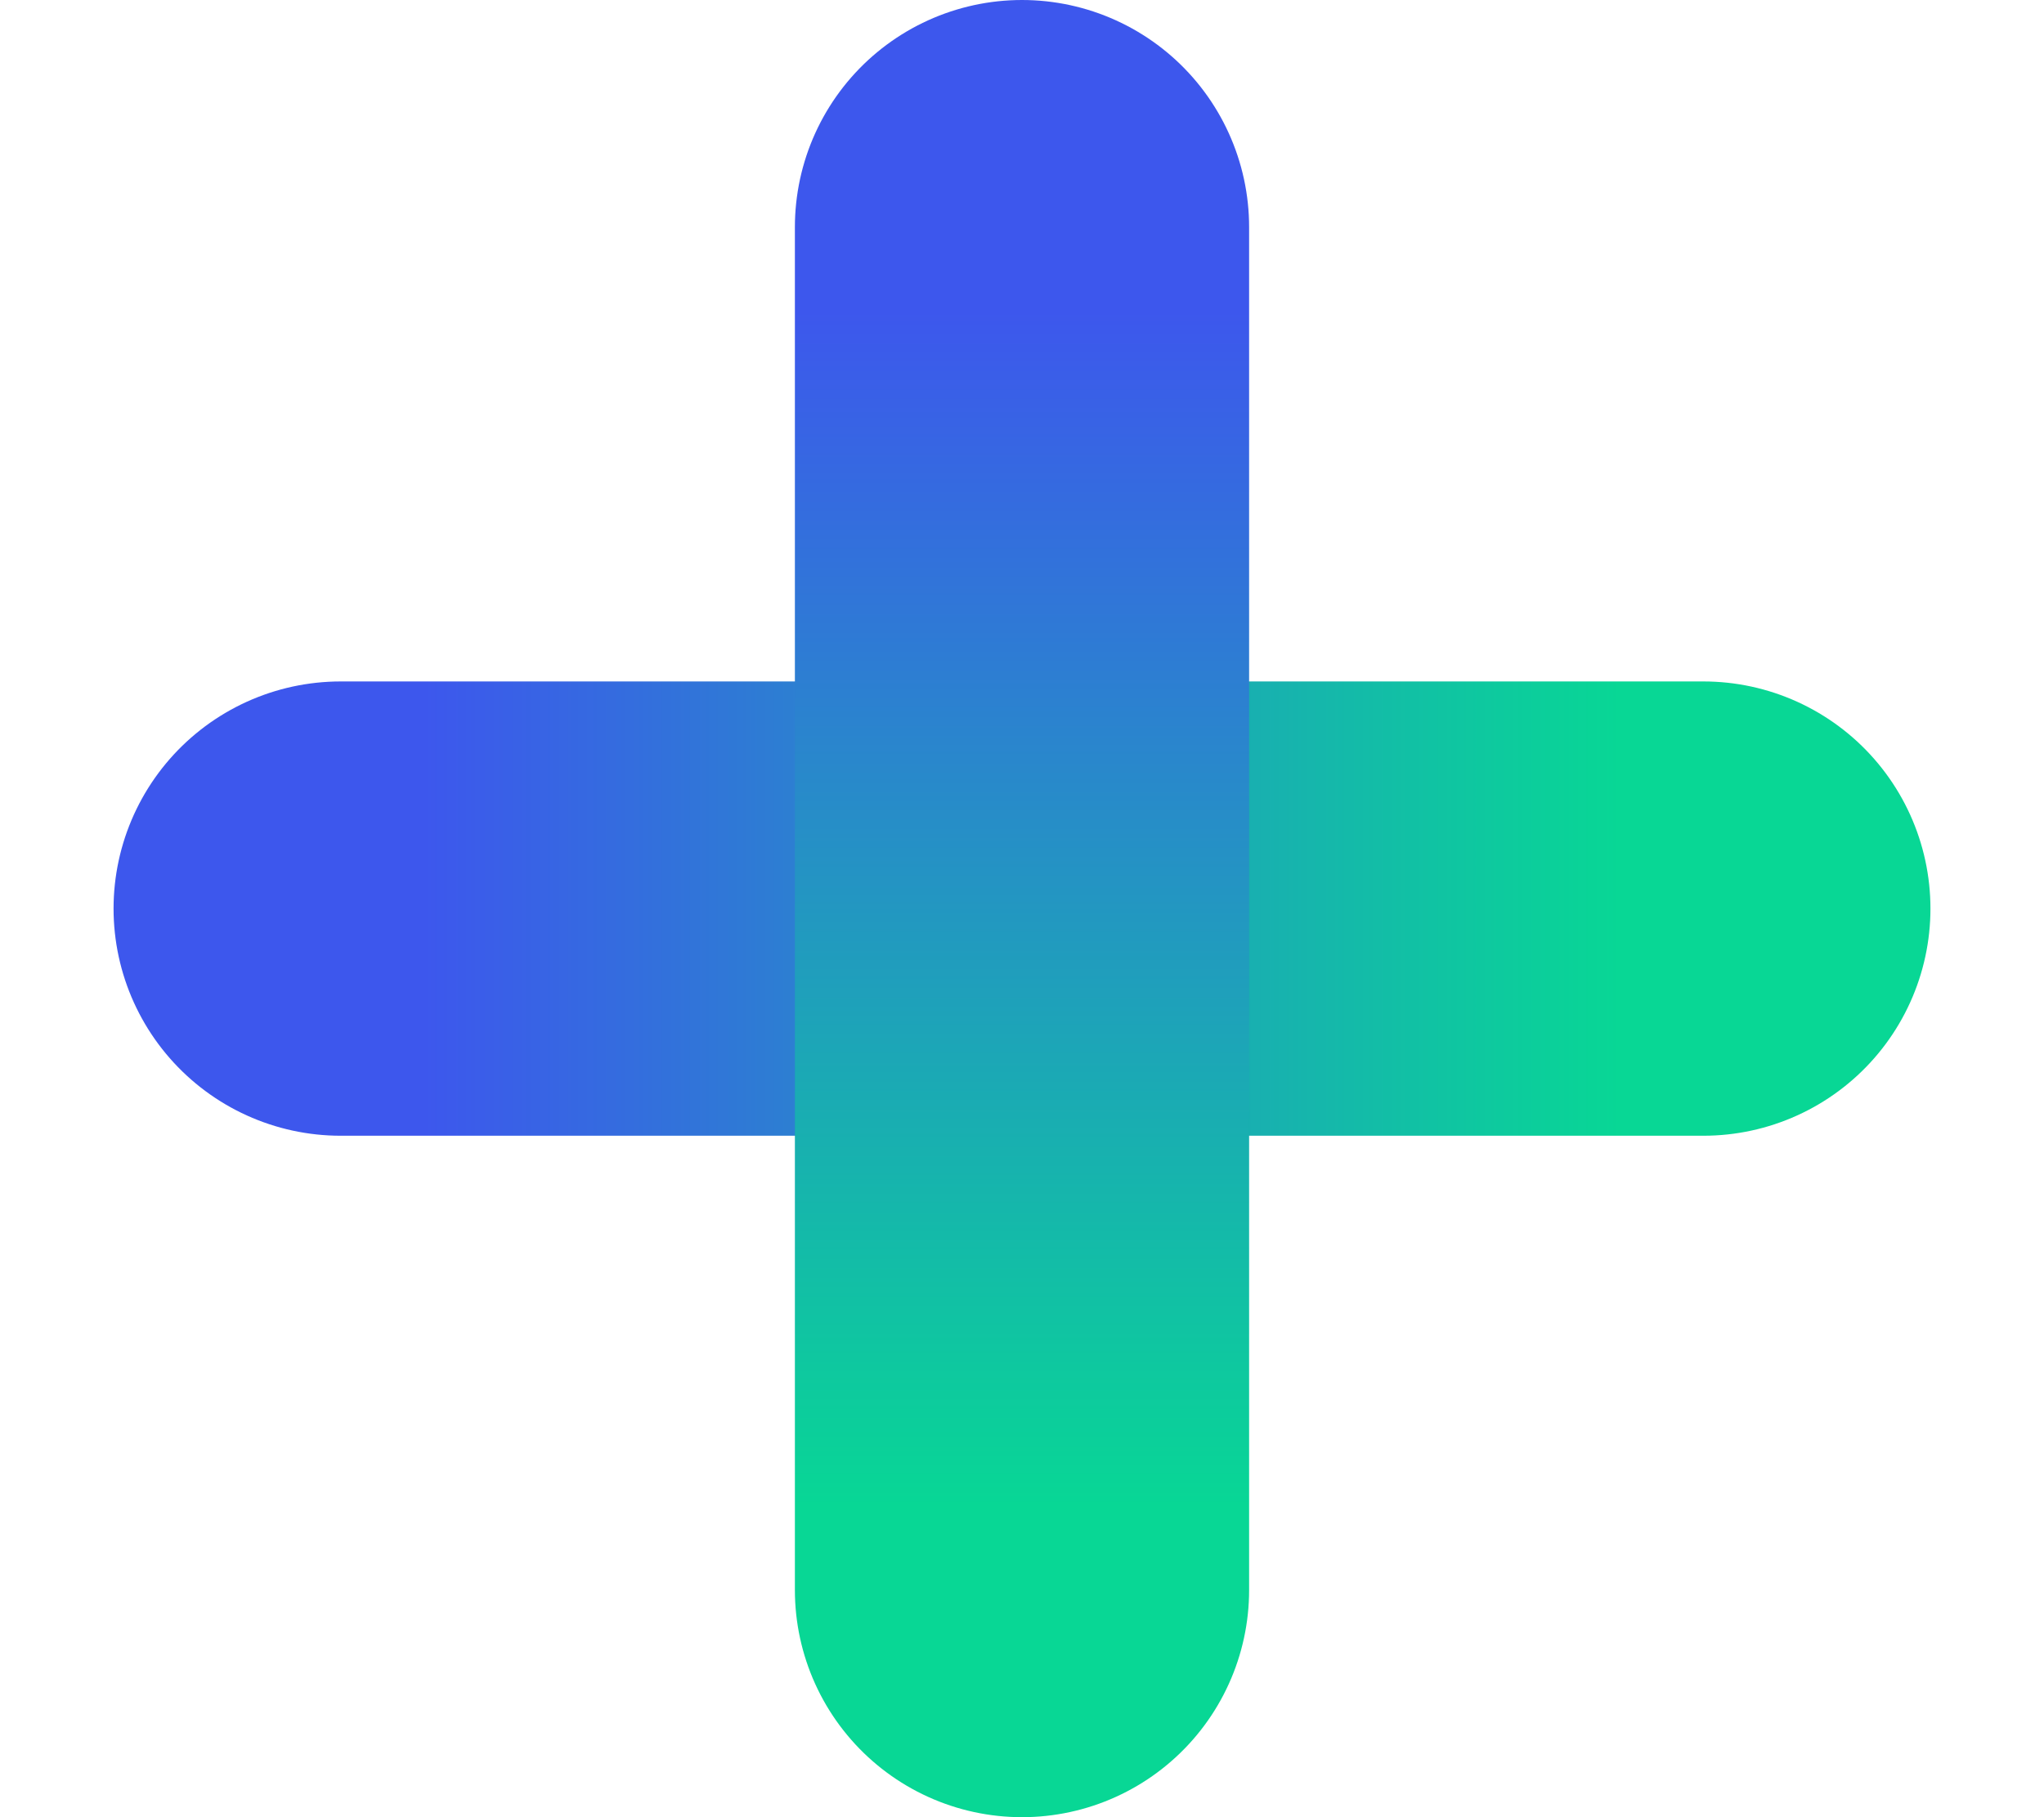 <svg width="9" height="8" viewBox="0 0 9 8" fill="none" xmlns="http://www.w3.org/2000/svg">
<path d="M1.5 4H7.5" stroke="url(#paint0_linear)" stroke-width="2" stroke-linecap="round"/>
<path d="M4.5 1L4.5 7" stroke="url(#paint1_linear)" stroke-width="2" stroke-linecap="round"/>
<defs>
<linearGradient id="paint0_linear" x1="1.865" y1="4.5" x2="7.135" y2="4.5" gradientUnits="userSpaceOnUse">
<stop stop-color="#3D57ED"/>
<stop offset="1" stop-color="#08D795"/>
</linearGradient>
<linearGradient id="paint1_linear" x1="4" y1="1.365" x2="4" y2="6.635" gradientUnits="userSpaceOnUse">
<stop stop-color="#3D57ED"/>
<stop offset="1" stop-color="#08D795"/>
</linearGradient>
</defs>
</svg>

